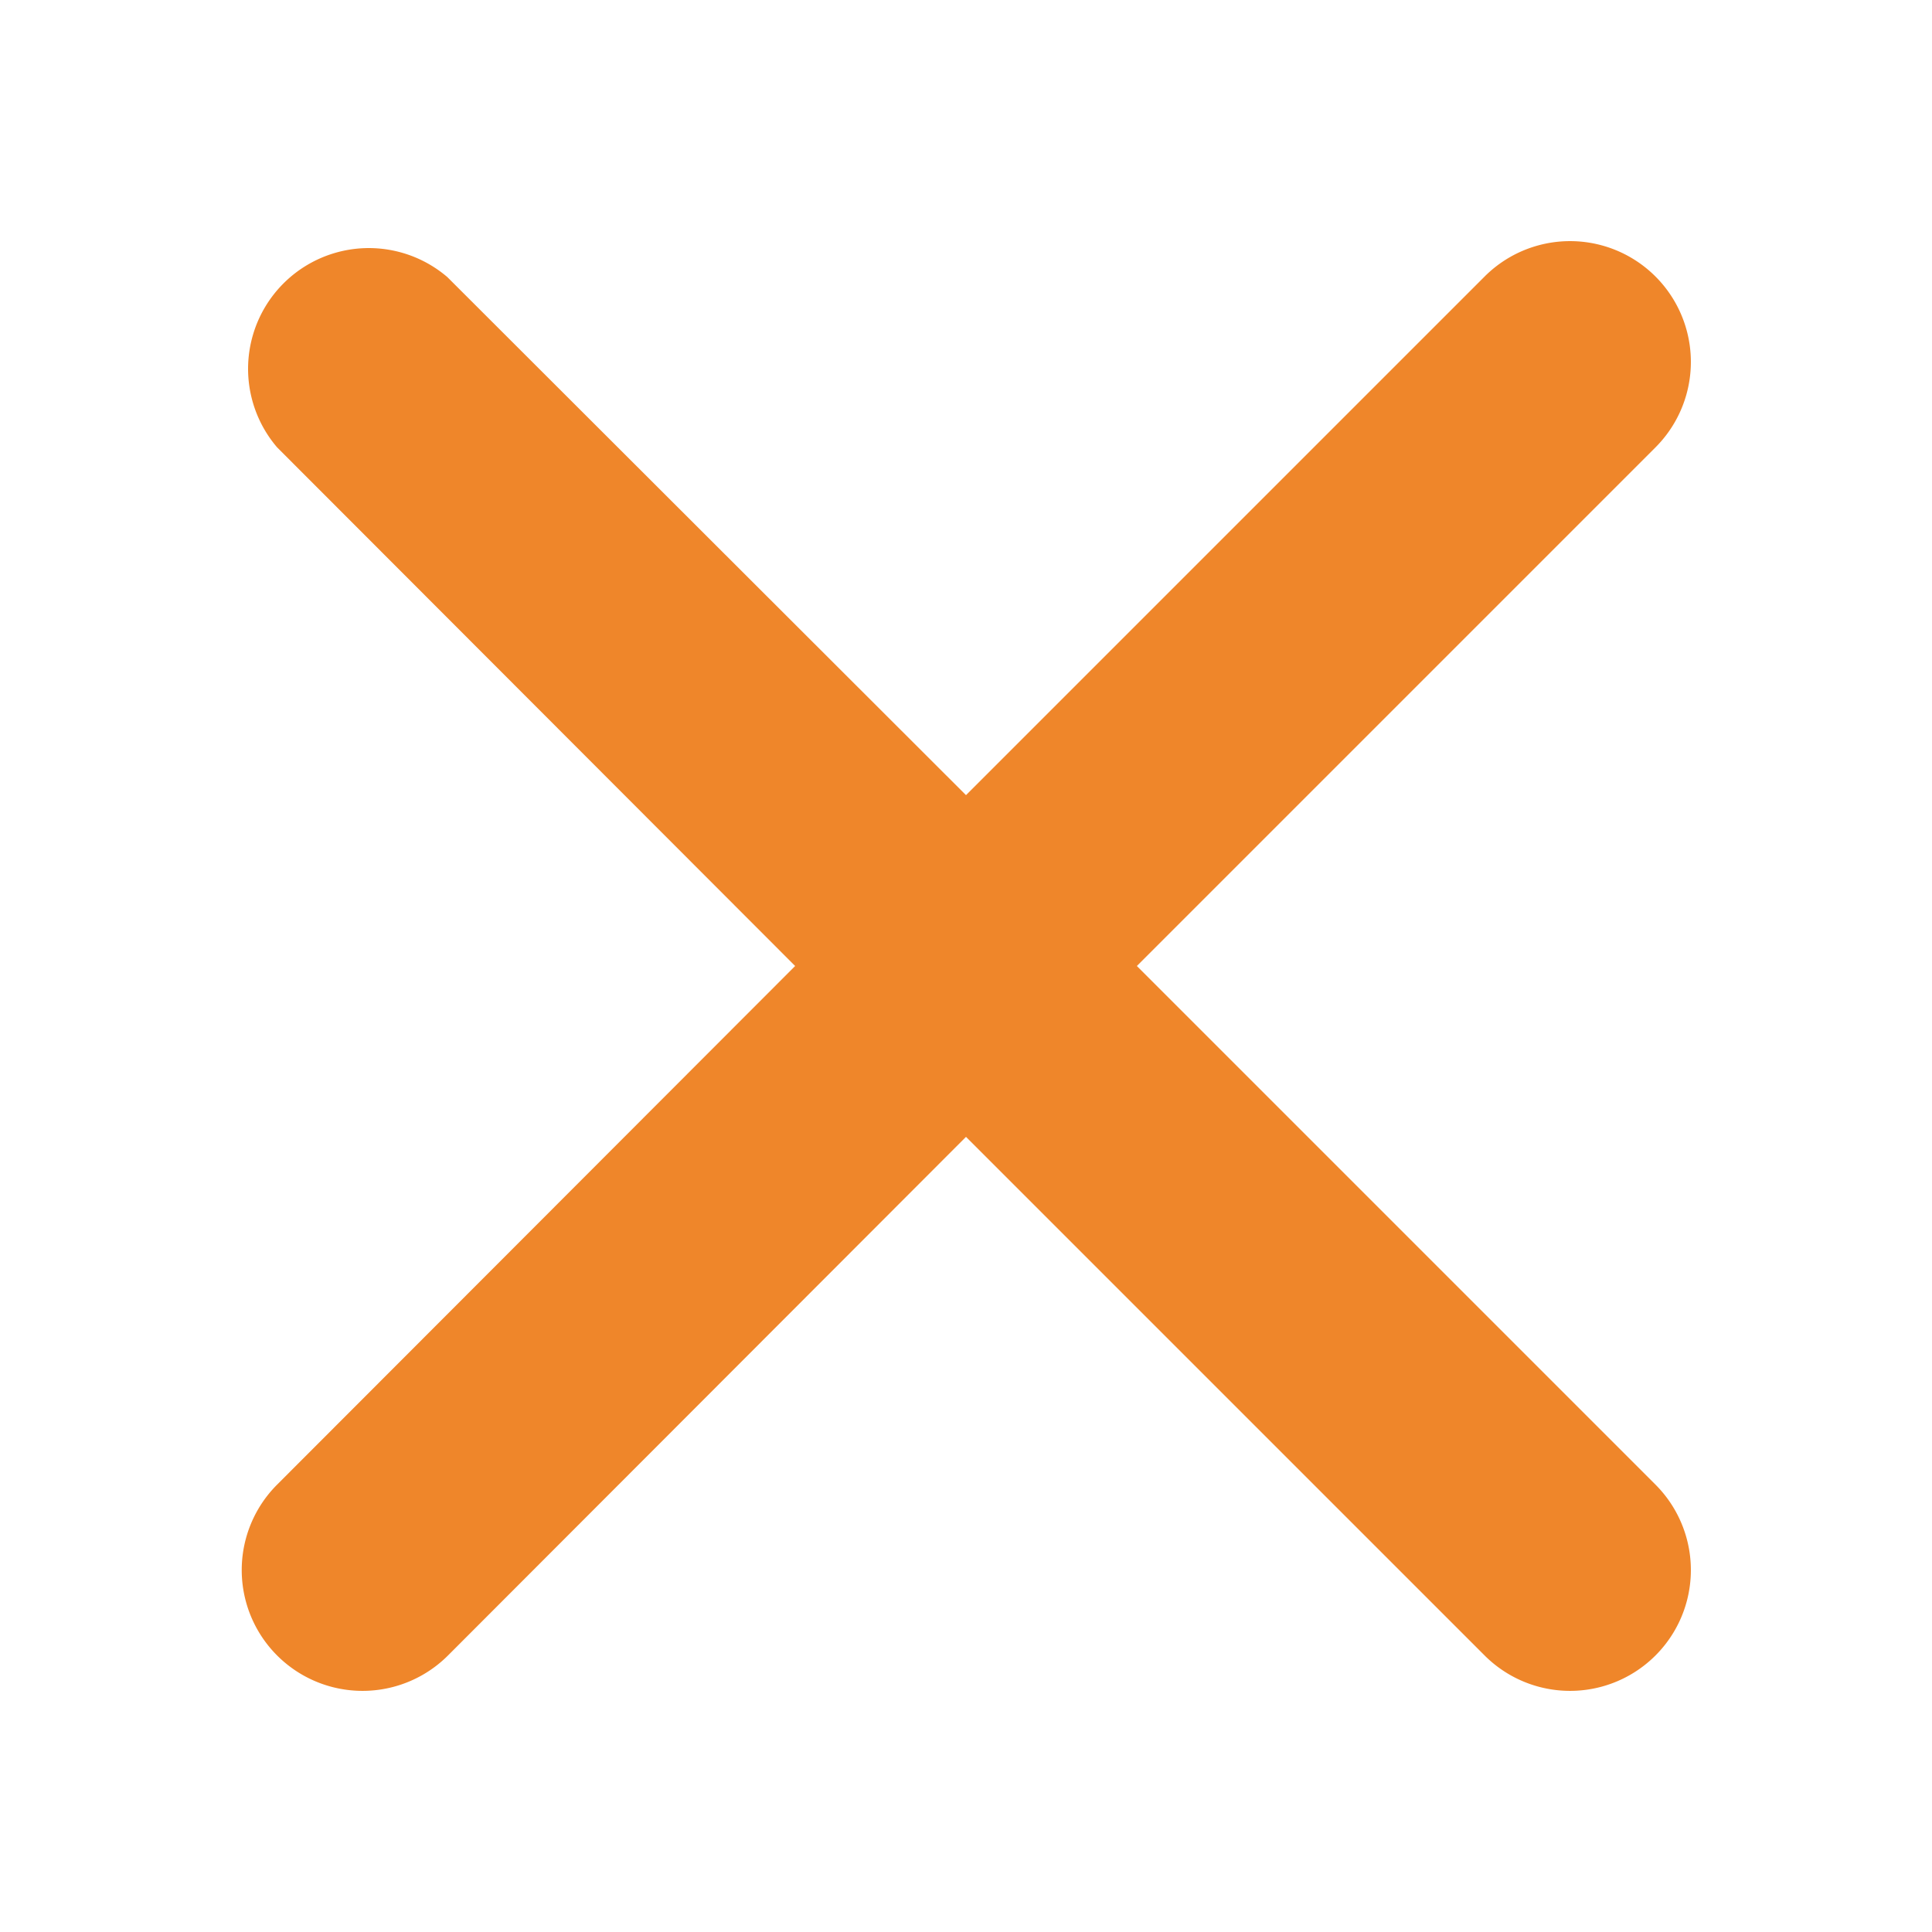 <?xml version="1.0" ?><svg viewBox="0 0 32 32" xmlns="http://www.w3.org/2000/svg"><title/><g data-name="Layer 57" id="Layer_57"><path fill="#ef862a" d="M18.83,16l8.59-8.59a2,2,0,0,0-2.83-2.83L16,13.17,7.41,4.59A2,2,0,0,0,4.59,7.41L13.17,16,4.59,24.59a2,2,0,1,0,2.83,2.83L16,18.83l8.59,8.59a2,2,0,0,0,2.83-2.83Z"/></g></svg>
